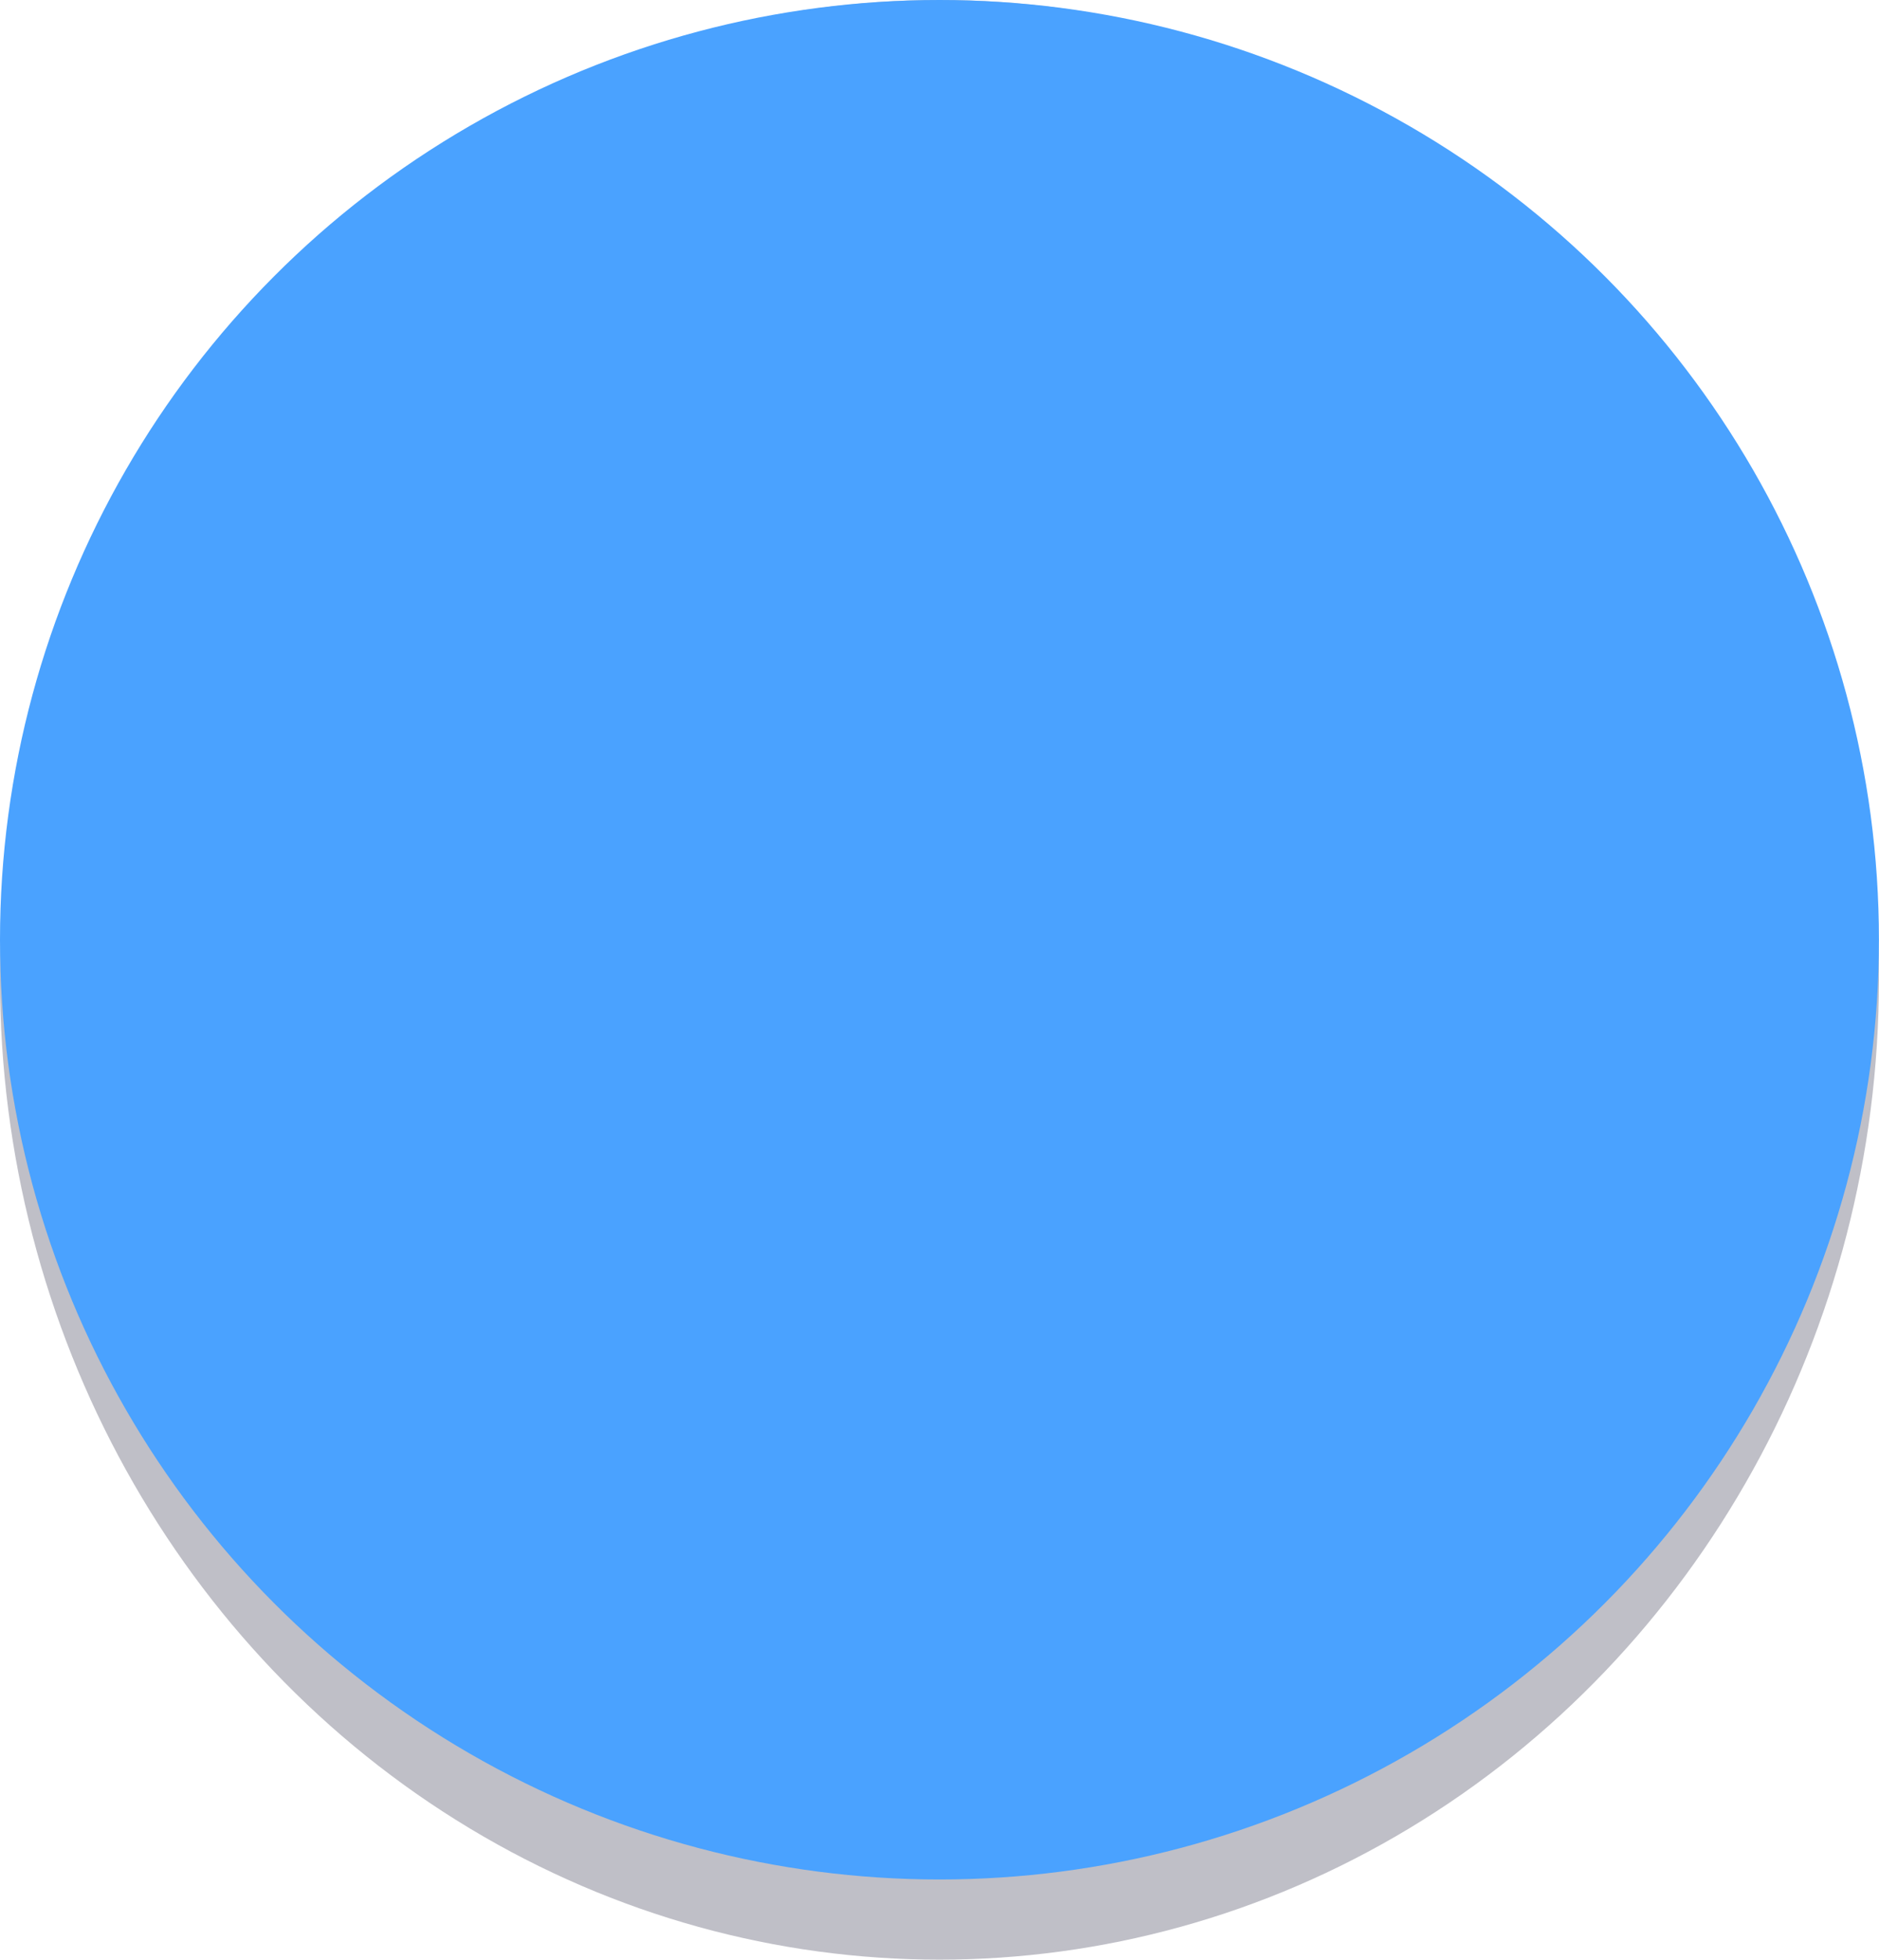 <svg id="Layer_1" data-name="Layer 1" xmlns="http://www.w3.org/2000/svg" viewBox="0 0 262.57 273.76"><defs><style>.cls-1{fill:#000222;opacity:0.25;}.cls-2{fill:#4aa2ff;}</style></defs><ellipse class="cls-1" cx="131.28" cy="136.88" rx="131.28" ry="136.88"/><circle class="cls-2" cx="131.28" cy="131.28" r="131.28"/></svg>